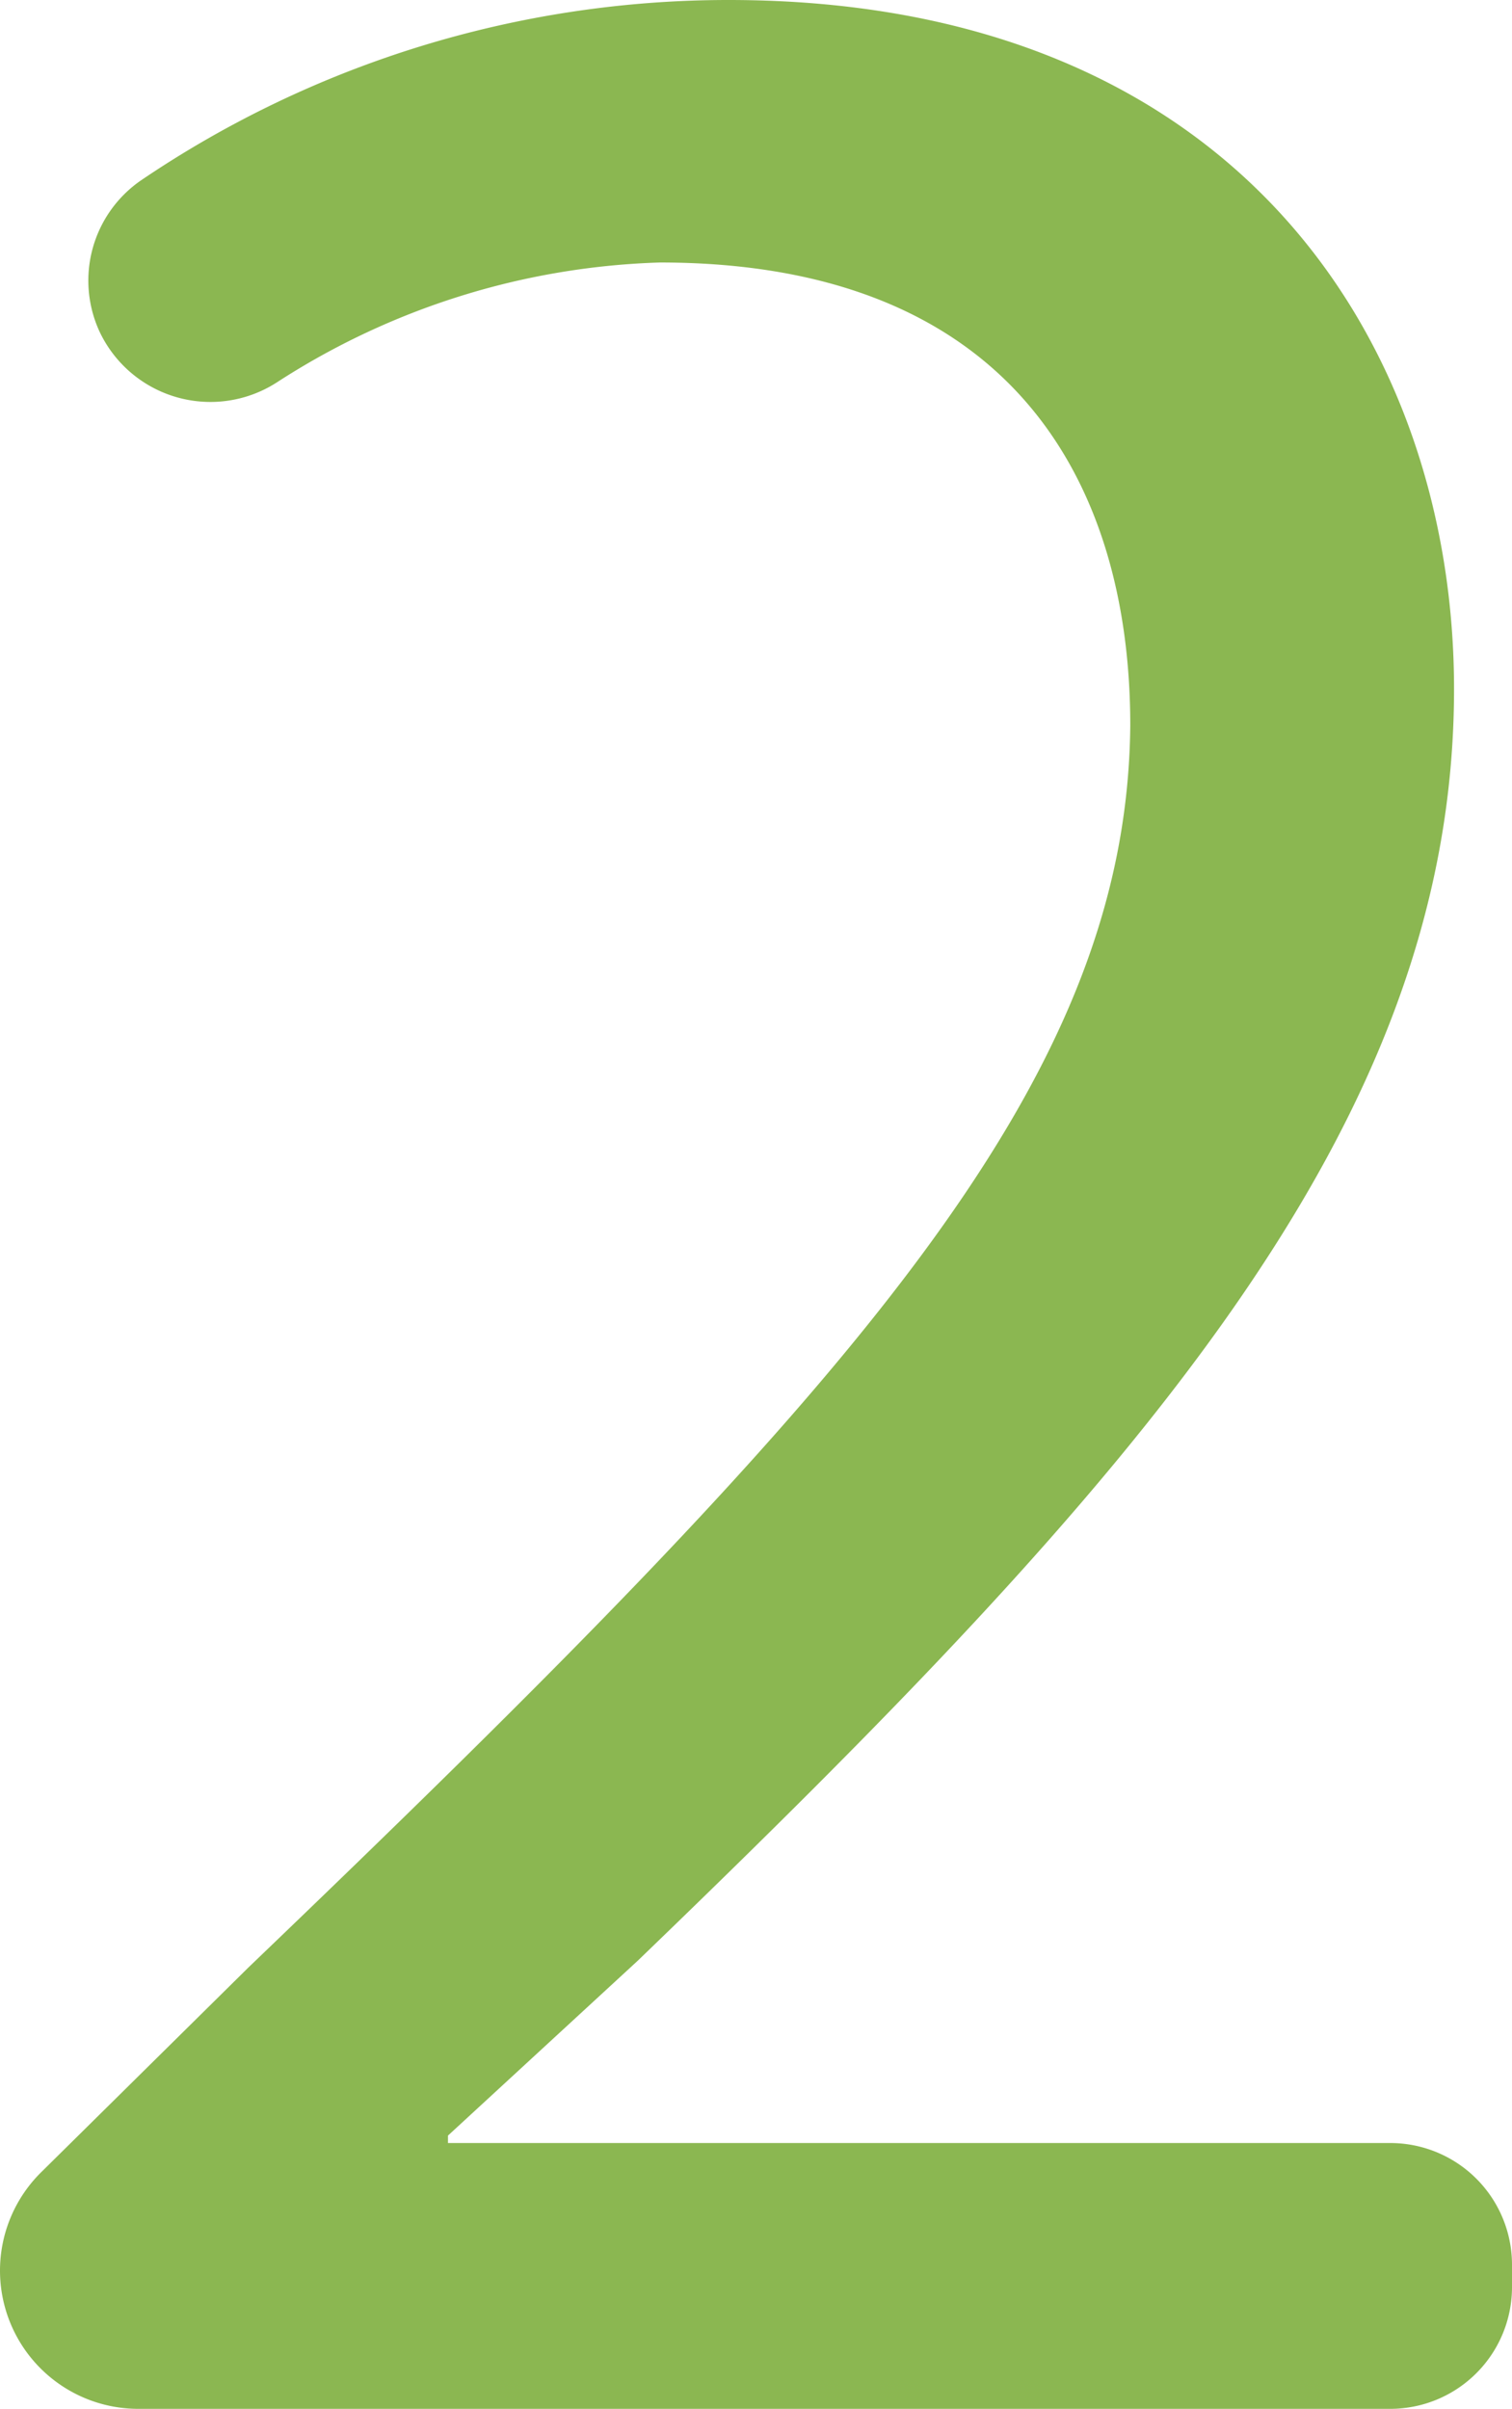 <svg xmlns="http://www.w3.org/2000/svg" viewBox="0 0 18.26 29.09"><defs><style>.cls-1{fill:#8bb751}</style></defs><title>c2</title><g id="layer_2" data-name="layer 2"><path class="cls-1" d="M0 27.42a1.67 1.67 0 0 1 .51-1.2L3 23.76c7.3-7 10.61-10.65 10.65-15 0-2.9-1.41-5.59-5.68-5.59a9 9 0 0 0-4.63 1.45A1.48 1.48 0 0 1 1.2 4a1.47 1.47 0 0 1 .5-1.82A12.64 12.64 0 0 1 8.8 0c6.2 0 8.76 4.22 8.76 8.32 0 5.28-3.83 9.55-9.86 15.36l-2.29 2.11v.09h11.38a1.47 1.47 0 0 1 1.47 1.47v.27a1.47 1.47 0 0 1-1.47 1.47H1.67A1.67 1.67 0 0 1 0 27.42z" id="layer_1-2" data-name="layer 1"/></g></svg>
